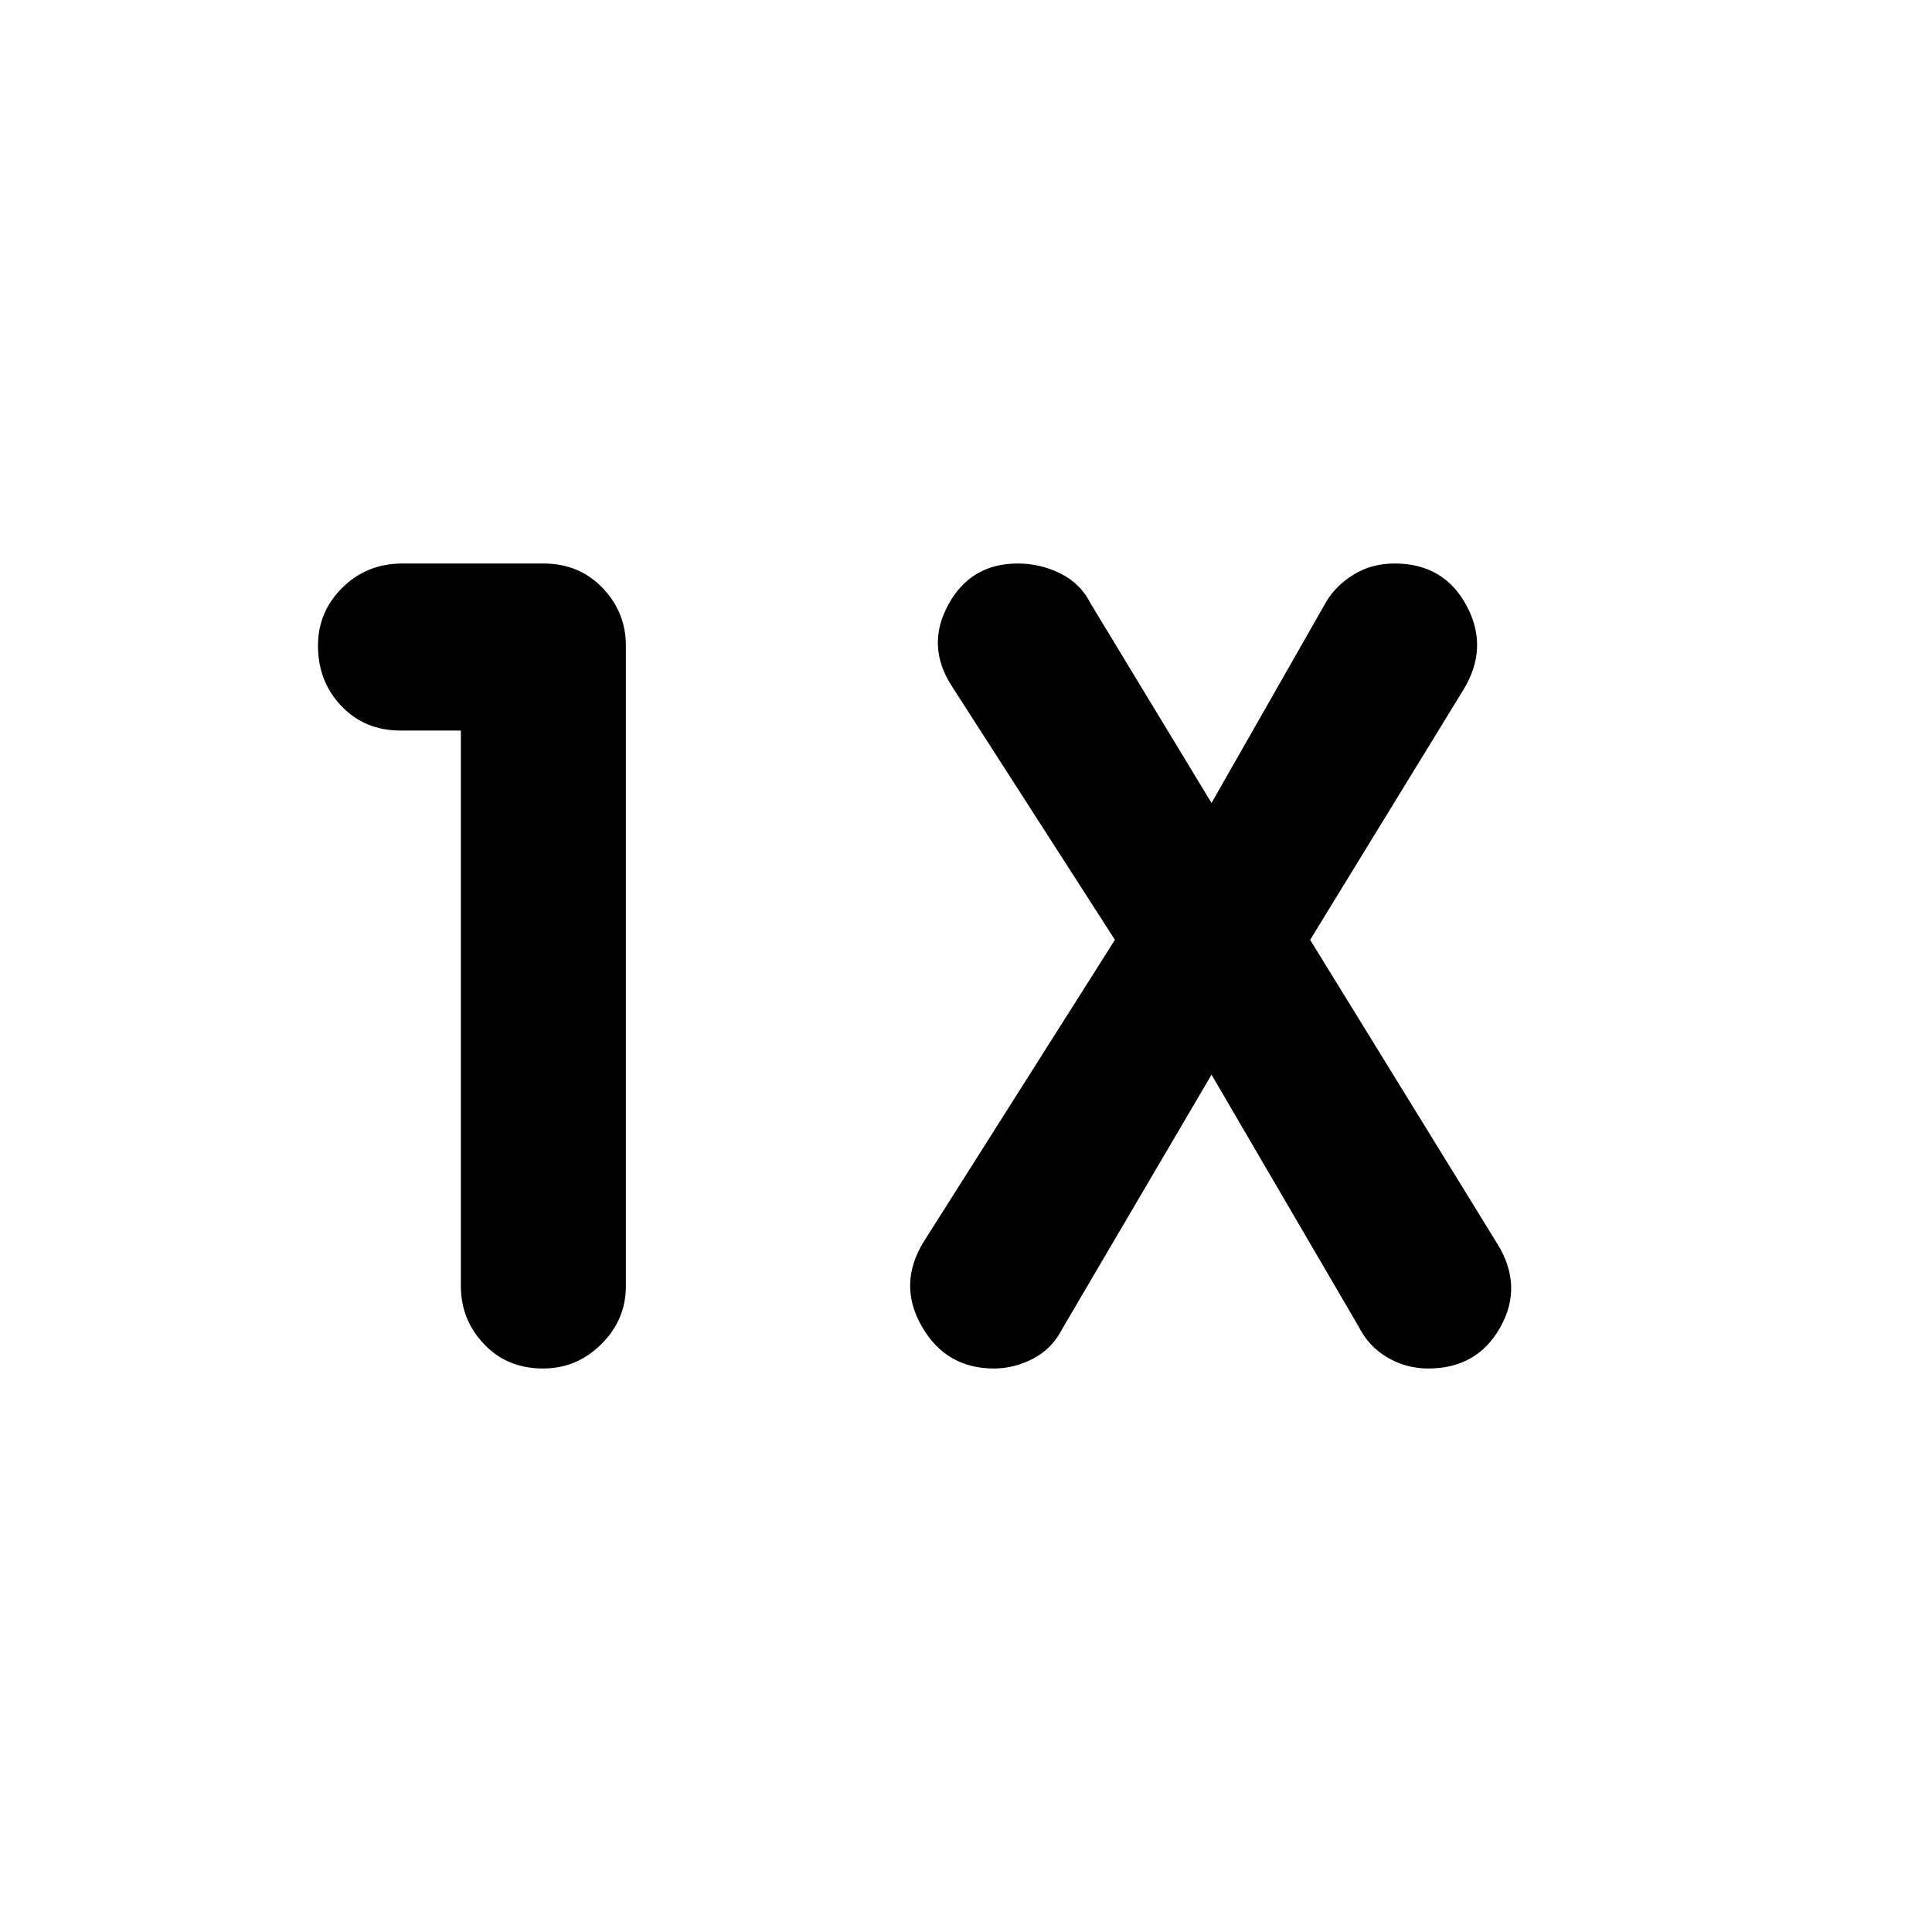 <svg xmlns="http://www.w3.org/2000/svg" height="48" viewBox="0 -960 960 960" width="48"><path d="M229-597h-30q-17.75 0-29.37-12.18-11.63-12.17-11.63-30Q158-656 170.13-668q12.12-12 29.87-12h70q17.75 0 29.38 12.09 11.62 12.1 11.62 28.8v318.16q0 16.7-12.18 28.82-12.17 12.13-29 12.13-17.82 0-29.32-12.13-11.5-12.12-11.5-28.81V-597Zm373 171-74 126q-5.09 10.11-14.55 15.05Q504-280 493.91-280 470-280 458-301q-12-21 1-42l95-150-81-126q-13-20-1.82-40.5Q482.35-680 505.7-680q11.3 0 21.3 5t15 15l60 99 57-100q4.82-8.11 13.71-13.55Q681.59-680 693-680q24.5 0 35.75 21T727-617l-76 124 93 151q13 21 1.5 41.5T709.67-280q-10.95 0-20.31-5.5T675-301l-73-125Z"/></svg>